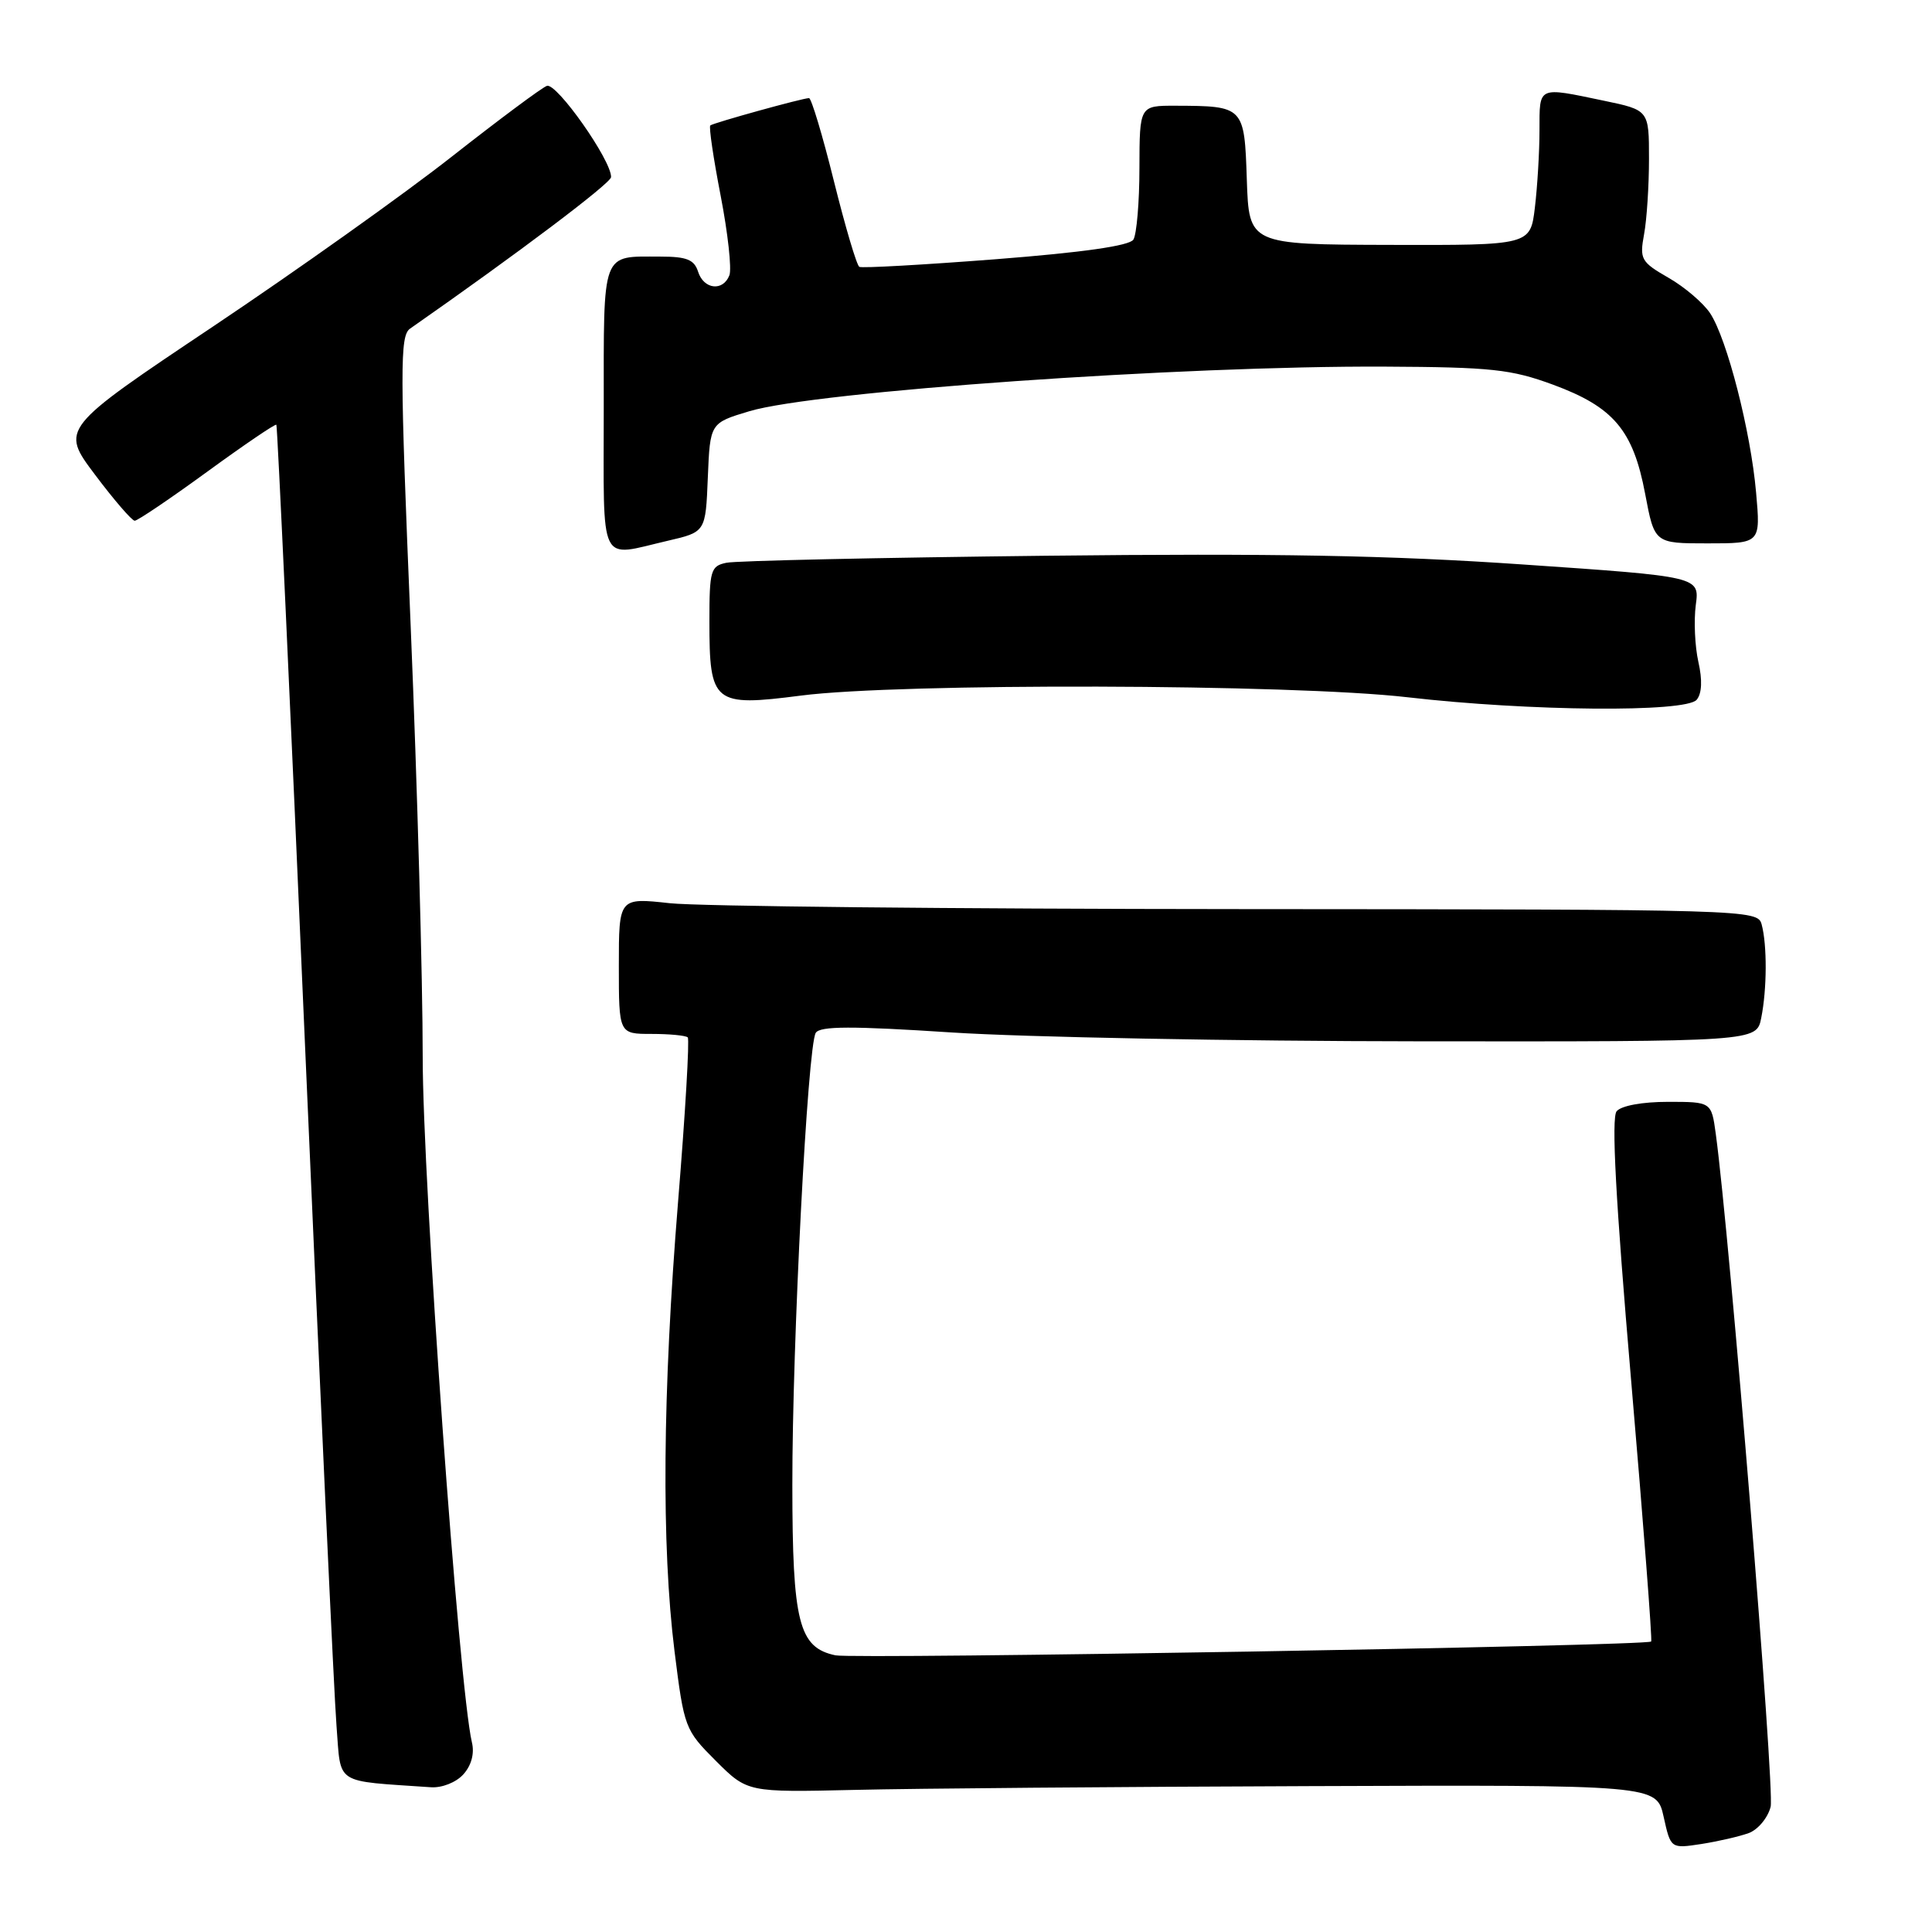 <?xml version="1.0" encoding="UTF-8" standalone="no"?>
<!DOCTYPE svg PUBLIC "-//W3C//DTD SVG 1.1//EN" "http://www.w3.org/Graphics/SVG/1.1/DTD/svg11.dtd" >
<svg xmlns="http://www.w3.org/2000/svg" xmlns:xlink="http://www.w3.org/1999/xlink" version="1.1" viewBox="0 0 256 256">
 <g >
 <path fill="currentColor"
d=" M 231.72 242.89 C 232.94 242.44 234.25 240.87 234.62 239.40 C 235.18 237.16 229.20 163.86 227.35 150.25 C 226.77 146.00 226.77 146.00 221.01 146.00 C 217.62 146.00 214.82 146.51 214.21 147.25 C 213.50 148.12 214.08 159.00 216.13 182.88 C 217.75 201.78 218.95 217.37 218.79 217.51 C 218.12 218.10 113.26 219.87 110.71 219.34 C 105.84 218.32 105.00 215.01 104.99 196.80 C 104.97 177.99 107.01 138.60 108.09 136.86 C 108.65 135.95 112.85 135.94 126.16 136.81 C 135.70 137.43 163.58 137.96 188.12 137.98 C 232.75 138.02 232.75 138.02 233.37 134.89 C 234.14 131.07 234.16 125.21 233.43 122.50 C 232.90 120.53 232.03 120.50 164.20 120.46 C 126.41 120.44 92.46 120.09 88.75 119.68 C 82.00 118.94 82.00 118.94 82.00 127.97 C 82.00 137.00 82.00 137.00 86.33 137.00 C 88.72 137.00 90.87 137.21 91.13 137.46 C 91.38 137.71 90.81 147.50 89.85 159.21 C 87.79 184.61 87.63 204.75 89.38 218.82 C 90.65 228.95 90.75 229.22 94.85 233.32 C 99.04 237.50 99.04 237.50 113.27 237.17 C 121.10 236.98 148.20 236.76 173.50 236.67 C 219.50 236.50 219.50 236.50 220.44 240.73 C 221.38 244.96 221.38 244.96 225.44 244.34 C 227.67 243.99 230.50 243.34 231.72 242.89 Z  M 61.39 235.12 C 62.46 233.94 62.89 232.35 62.53 230.87 C 60.82 223.66 56.00 156.61 56.01 140.00 C 56.01 129.82 55.30 104.20 54.42 83.05 C 52.99 48.81 52.98 44.49 54.33 43.55 C 68.68 33.53 80.94 24.28 80.97 23.47 C 81.04 21.27 73.73 10.89 72.46 11.38 C 71.74 11.65 66.06 15.89 59.83 20.78 C 53.60 25.68 39.39 35.79 28.25 43.25 C 8.00 56.80 8.00 56.80 12.59 62.90 C 15.11 66.26 17.48 69.00 17.85 69.00 C 18.23 69.00 22.55 66.08 27.45 62.51 C 32.35 58.94 36.47 56.14 36.62 56.28 C 36.76 56.43 38.48 93.66 40.44 139.02 C 42.41 184.39 44.27 224.74 44.59 228.70 C 45.22 236.64 44.12 235.92 57.10 236.82 C 58.56 236.92 60.43 236.18 61.39 235.12 Z  M 224.82 92.72 C 225.51 91.89 225.59 90.10 225.04 87.69 C 224.58 85.63 224.43 82.25 224.70 80.17 C 225.21 76.40 225.21 76.40 201.85 74.80 C 184.14 73.58 168.83 73.30 138.50 73.64 C 116.50 73.89 97.49 74.30 96.25 74.57 C 94.17 75.00 94.00 75.57 94.00 82.33 C 94.00 93.23 94.54 93.66 106.12 92.17 C 119.21 90.48 171.22 90.62 186.50 92.39 C 202.62 94.25 223.40 94.43 224.82 92.72 Z  M 88.50 71.65 C 93.50 70.49 93.50 70.49 93.79 63.27 C 94.09 56.05 94.09 56.05 99.29 54.49 C 108.05 51.86 156.65 48.45 183.50 48.58 C 197.64 48.65 200.23 48.93 205.78 50.97 C 213.81 53.93 216.40 57.00 217.99 65.43 C 219.23 72.00 219.23 72.00 226.26 72.00 C 233.29 72.00 233.29 72.00 232.69 65.25 C 231.98 57.15 228.85 44.94 226.61 41.52 C 225.72 40.17 223.24 38.04 221.09 36.81 C 217.44 34.71 217.24 34.35 217.85 31.03 C 218.21 29.09 218.50 24.60 218.50 21.05 C 218.50 14.59 218.50 14.59 212.50 13.34 C 203.69 11.50 204.00 11.36 203.99 17.25 C 203.99 20.14 203.71 24.75 203.38 27.50 C 202.78 32.50 202.78 32.50 184.14 32.45 C 165.50 32.40 165.50 32.40 165.21 23.81 C 164.89 14.09 164.84 14.04 155.75 14.01 C 151.00 14.00 151.00 14.00 150.98 22.25 C 150.98 26.79 150.61 31.06 150.18 31.75 C 149.65 32.57 143.49 33.45 131.94 34.35 C 122.35 35.09 114.22 35.55 113.87 35.36 C 113.52 35.18 112.01 30.07 110.50 24.01 C 109.00 17.96 107.51 13.00 107.20 13.00 C 106.36 13.00 94.57 16.27 94.12 16.62 C 93.91 16.79 94.53 20.98 95.49 25.93 C 96.45 30.89 96.97 35.63 96.65 36.47 C 95.81 38.65 93.25 38.36 92.50 36.00 C 91.99 34.40 90.99 34.00 87.51 34.00 C 79.62 34.00 80.00 32.97 80.00 54.11 C 80.00 75.42 79.21 73.80 88.50 71.65 Z "/>
</g>
</svg>
